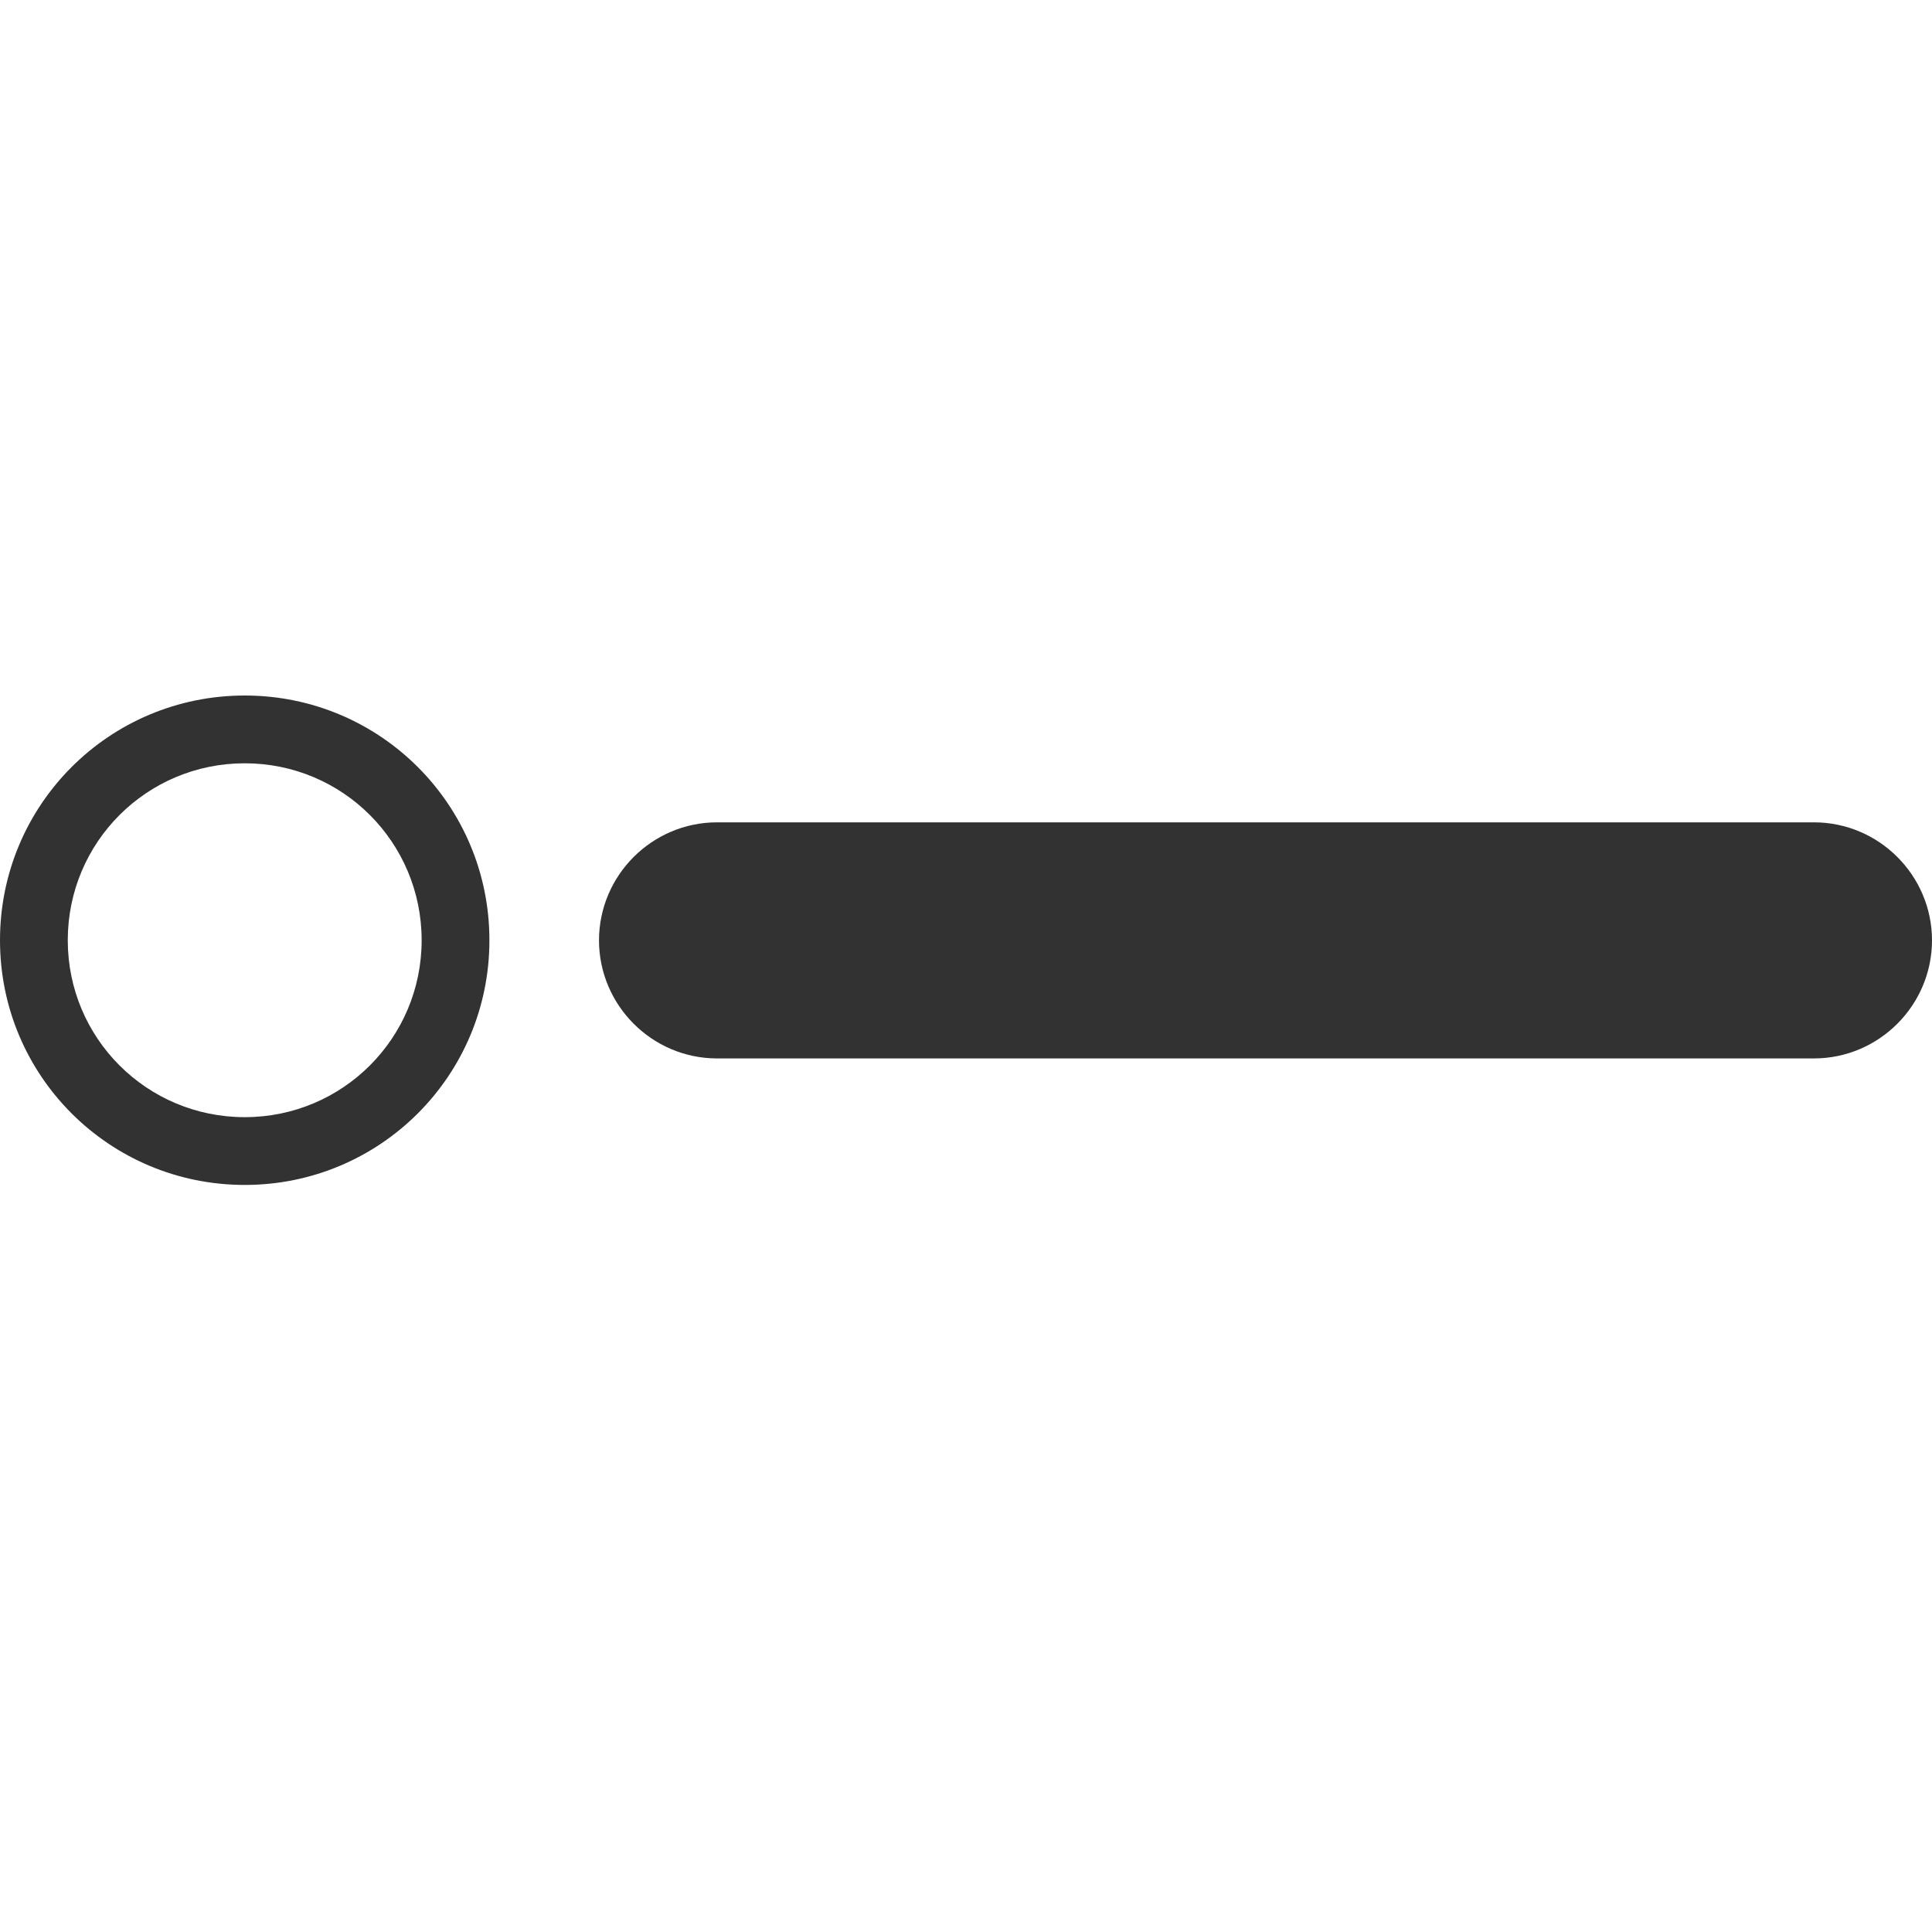 <svg width="25" height="25" viewBox="0 0 25 25" fill="none" xmlns="http://www.w3.org/2000/svg">
<path d="M9.278 13.196C8.714 13.196 8.251 12.732 8.251 12.168C8.251 11.604 8.714 11.141 9.278 11.141H23.473C24.037 11.141 24.5 11.604 24.5 12.168C24.5 12.732 24.037 13.196 23.473 13.196H9.278Z" fill="#323232" stroke="#323232"/>
<path fill-rule="evenodd" clip-rule="evenodd" d="M3.167 9.877C1.899 9.877 0.877 10.899 0.877 12.167C0.877 13.434 1.899 14.456 3.167 14.456C4.434 14.456 5.456 13.434 5.456 12.167C5.456 10.899 4.434 9.877 3.167 9.877ZM3.167 9C1.414 9 0 10.414 0 12.167C0 13.919 1.414 15.333 3.167 15.333C4.919 15.333 6.333 13.919 6.333 12.167C6.333 10.414 4.919 9 3.167 9Z" fill="#323232"/>
</svg>
